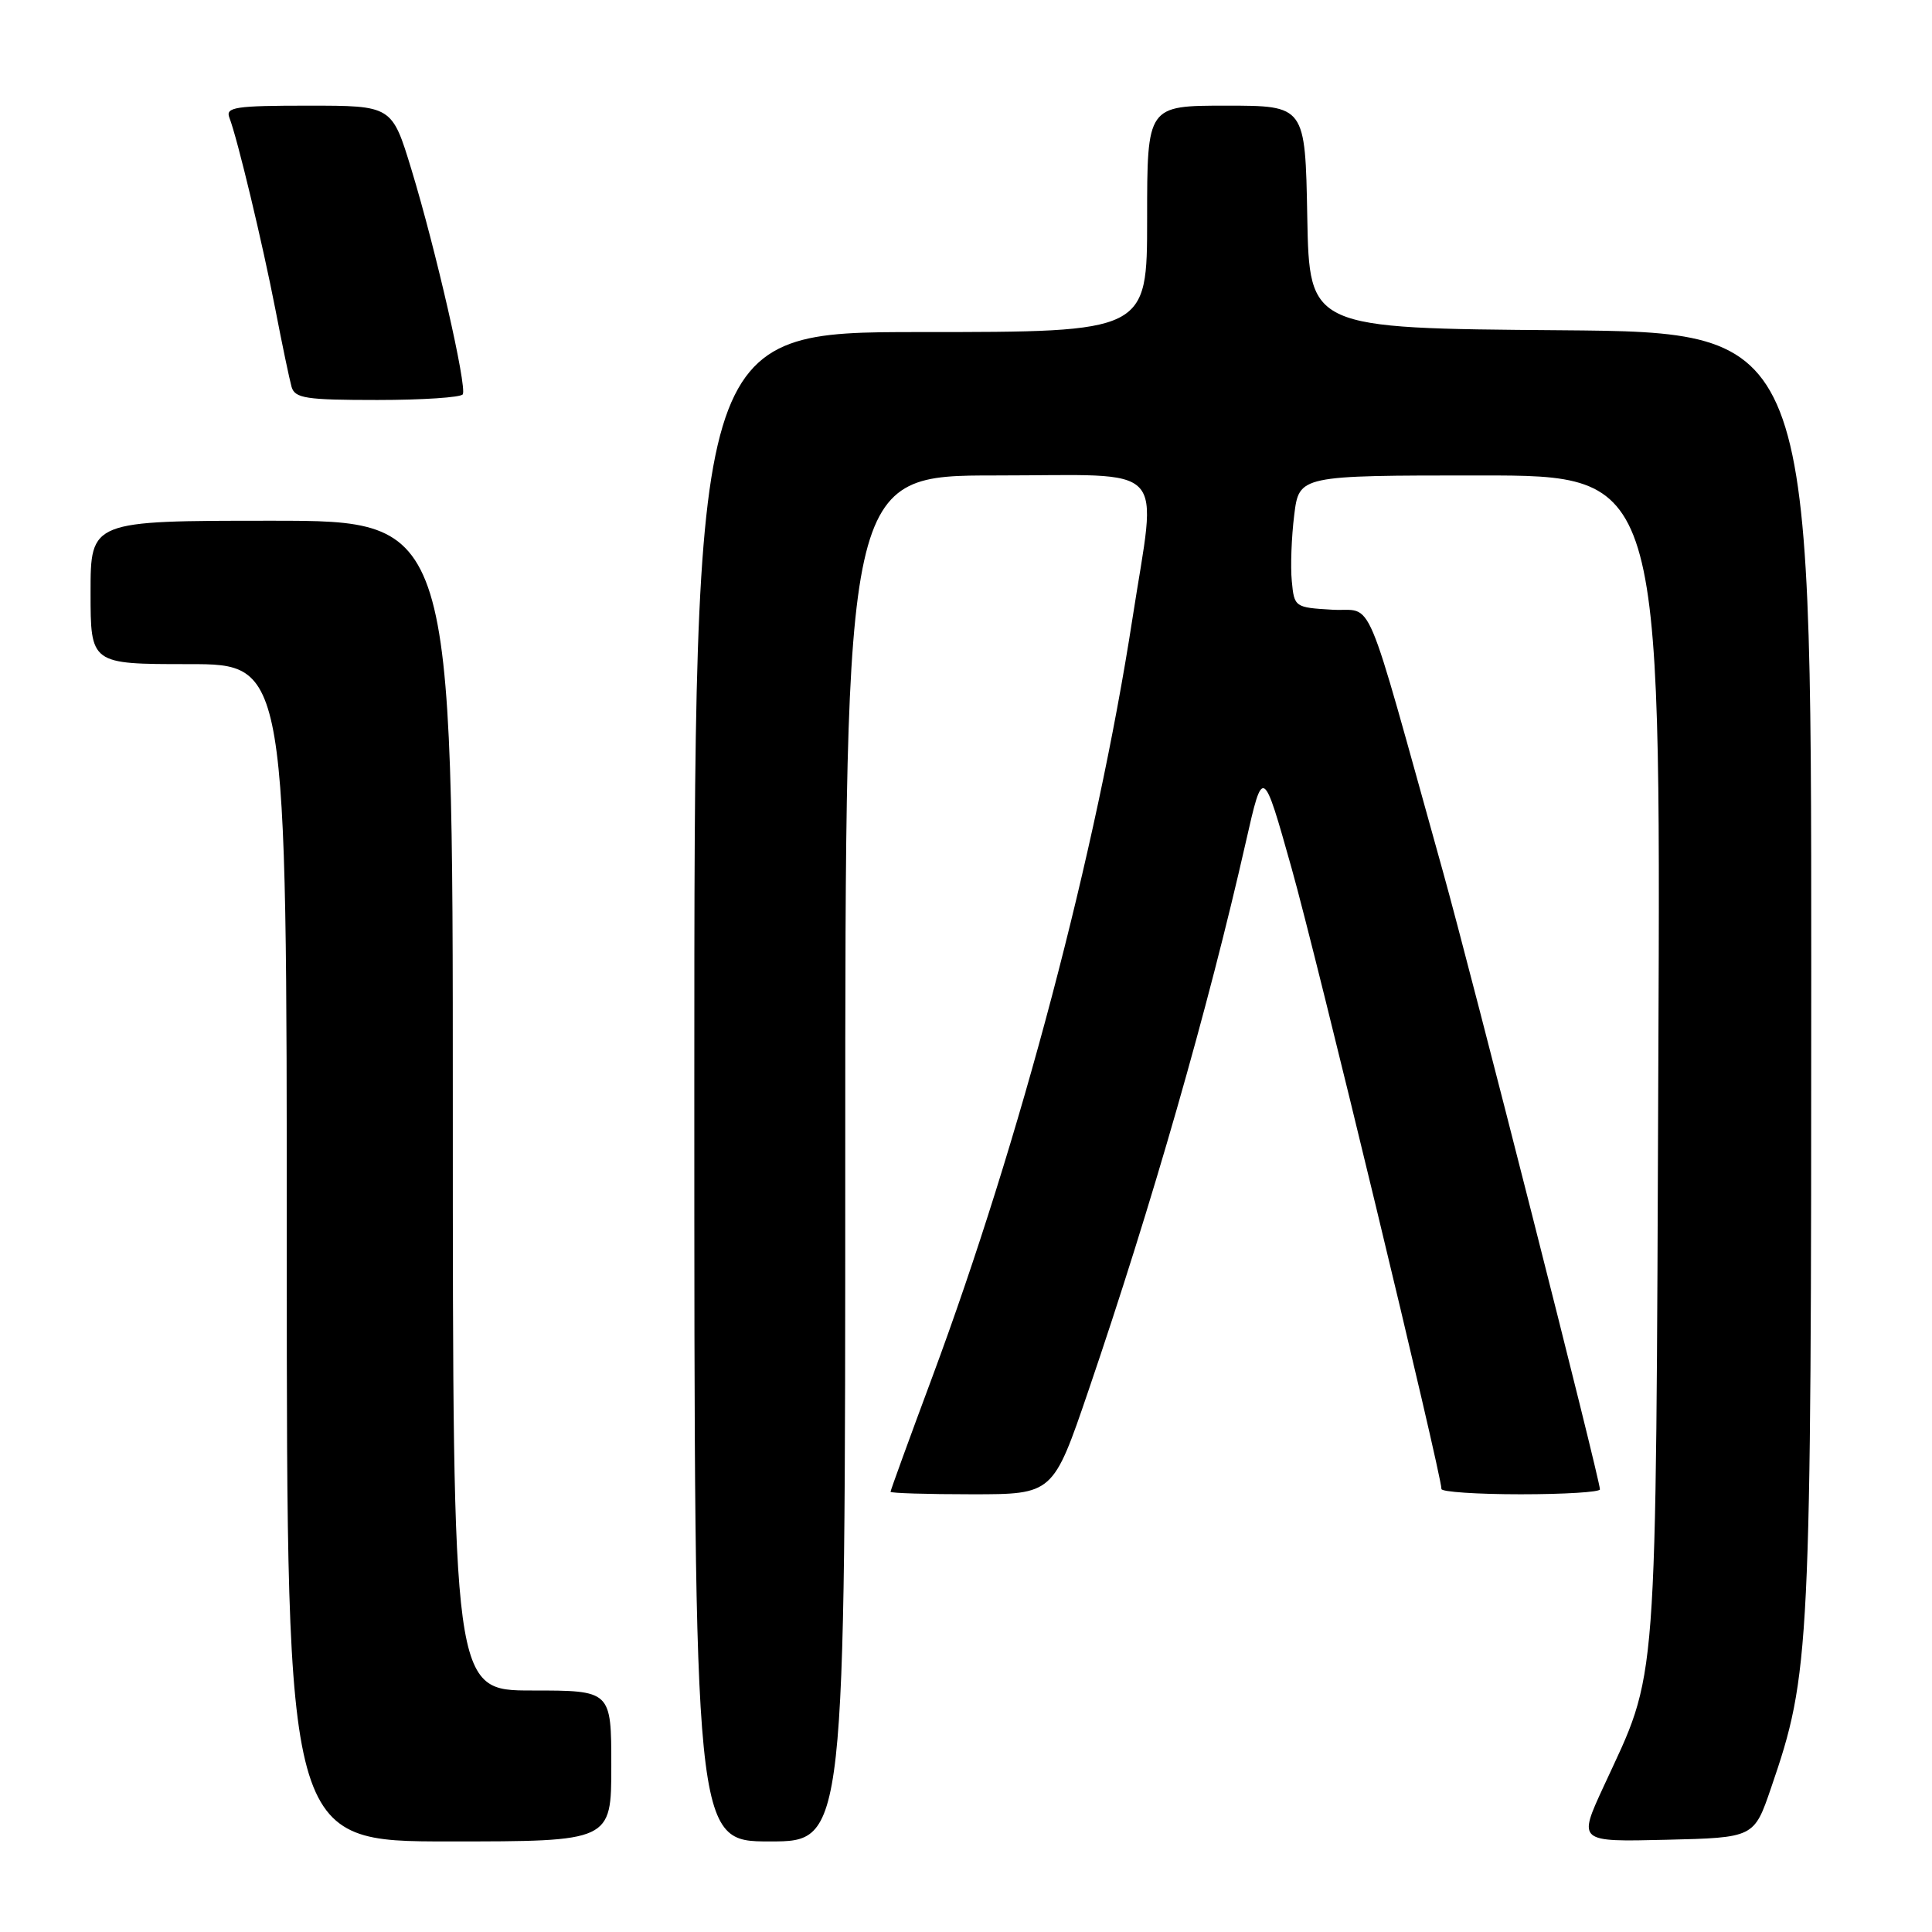<?xml version="1.0" encoding="UTF-8" standalone="no"?>
<!DOCTYPE svg PUBLIC "-//W3C//DTD SVG 1.1//EN" "http://www.w3.org/Graphics/SVG/1.1/DTD/svg11.dtd" >
<svg xmlns="http://www.w3.org/2000/svg" xmlns:xlink="http://www.w3.org/1999/xlink" version="1.1" viewBox="0 0 256 256">
 <g >
 <path fill="currentColor"
d=" M 81.00 234.00 C 81.00 224.00 81.00 224.00 70.50 224.00 C 60.00 224.00 60.00 224.00 60.00 146.50 C 60.00 69.00 60.00 69.00 36.00 69.00 C 12.00 69.00 12.00 69.00 12.00 78.50 C 12.00 88.00 12.00 88.00 25.00 88.00 C 38.00 88.00 38.00 88.00 38.00 166.00 C 38.00 244.00 38.00 244.00 59.50 244.00 C 81.00 244.00 81.00 244.00 81.00 234.00 Z  M 112.00 153.50 C 112.00 63.00 112.00 63.00 132.00 63.00 C 155.24 63.00 153.30 60.96 150.05 82.00 C 145.28 112.86 135.18 151.12 123.52 182.50 C 120.48 190.66 118.00 197.49 118.00 197.67 C 118.00 197.85 122.85 198.00 128.77 198.00 C 139.54 198.00 139.54 198.00 144.23 184.25 C 152.62 159.66 160.06 133.72 165.09 111.53 C 167.35 101.56 167.35 101.56 171.14 115.03 C 174.43 126.68 191.00 195.35 191.00 197.30 C 191.00 197.68 195.72 198.00 201.50 198.00 C 207.28 198.00 212.00 197.71 212.00 197.35 C 212.00 196.02 194.97 129.02 191.20 115.50 C 180.49 77.13 182.18 81.13 176.53 80.79 C 171.58 80.50 171.49 80.45 171.17 77.00 C 170.98 75.08 171.13 71.14 171.49 68.25 C 172.14 63.00 172.14 63.00 196.11 63.00 C 220.07 63.00 220.07 63.00 219.74 140.25 C 219.38 226.02 219.76 220.95 212.46 236.78 C 209.10 244.06 209.10 244.06 220.76 243.78 C 232.42 243.50 232.42 243.50 234.67 236.92 C 239.87 221.75 240.00 219.20 240.00 128.38 C 240.00 44.03 240.00 44.03 206.75 43.76 C 173.50 43.50 173.50 43.50 173.22 28.75 C 172.95 14.00 172.95 14.00 162.47 14.00 C 152.00 14.00 152.00 14.00 152.00 29.00 C 152.00 44.00 152.00 44.00 122.00 44.00 C 92.00 44.00 92.00 44.00 92.00 144.00 C 92.00 244.00 92.00 244.00 102.00 244.00 C 112.00 244.00 112.00 244.00 112.00 153.50 Z  M 61.32 52.25 C 61.90 51.25 57.74 33.04 54.52 22.47 C 51.94 14.00 51.94 14.00 40.86 14.00 C 31.18 14.00 29.86 14.20 30.39 15.58 C 31.47 18.38 34.79 32.26 36.49 41.00 C 37.39 45.67 38.36 50.29 38.63 51.25 C 39.07 52.78 40.51 53.00 50.01 53.00 C 55.99 53.00 61.08 52.66 61.32 52.25 Z "/>
</g>
</svg>